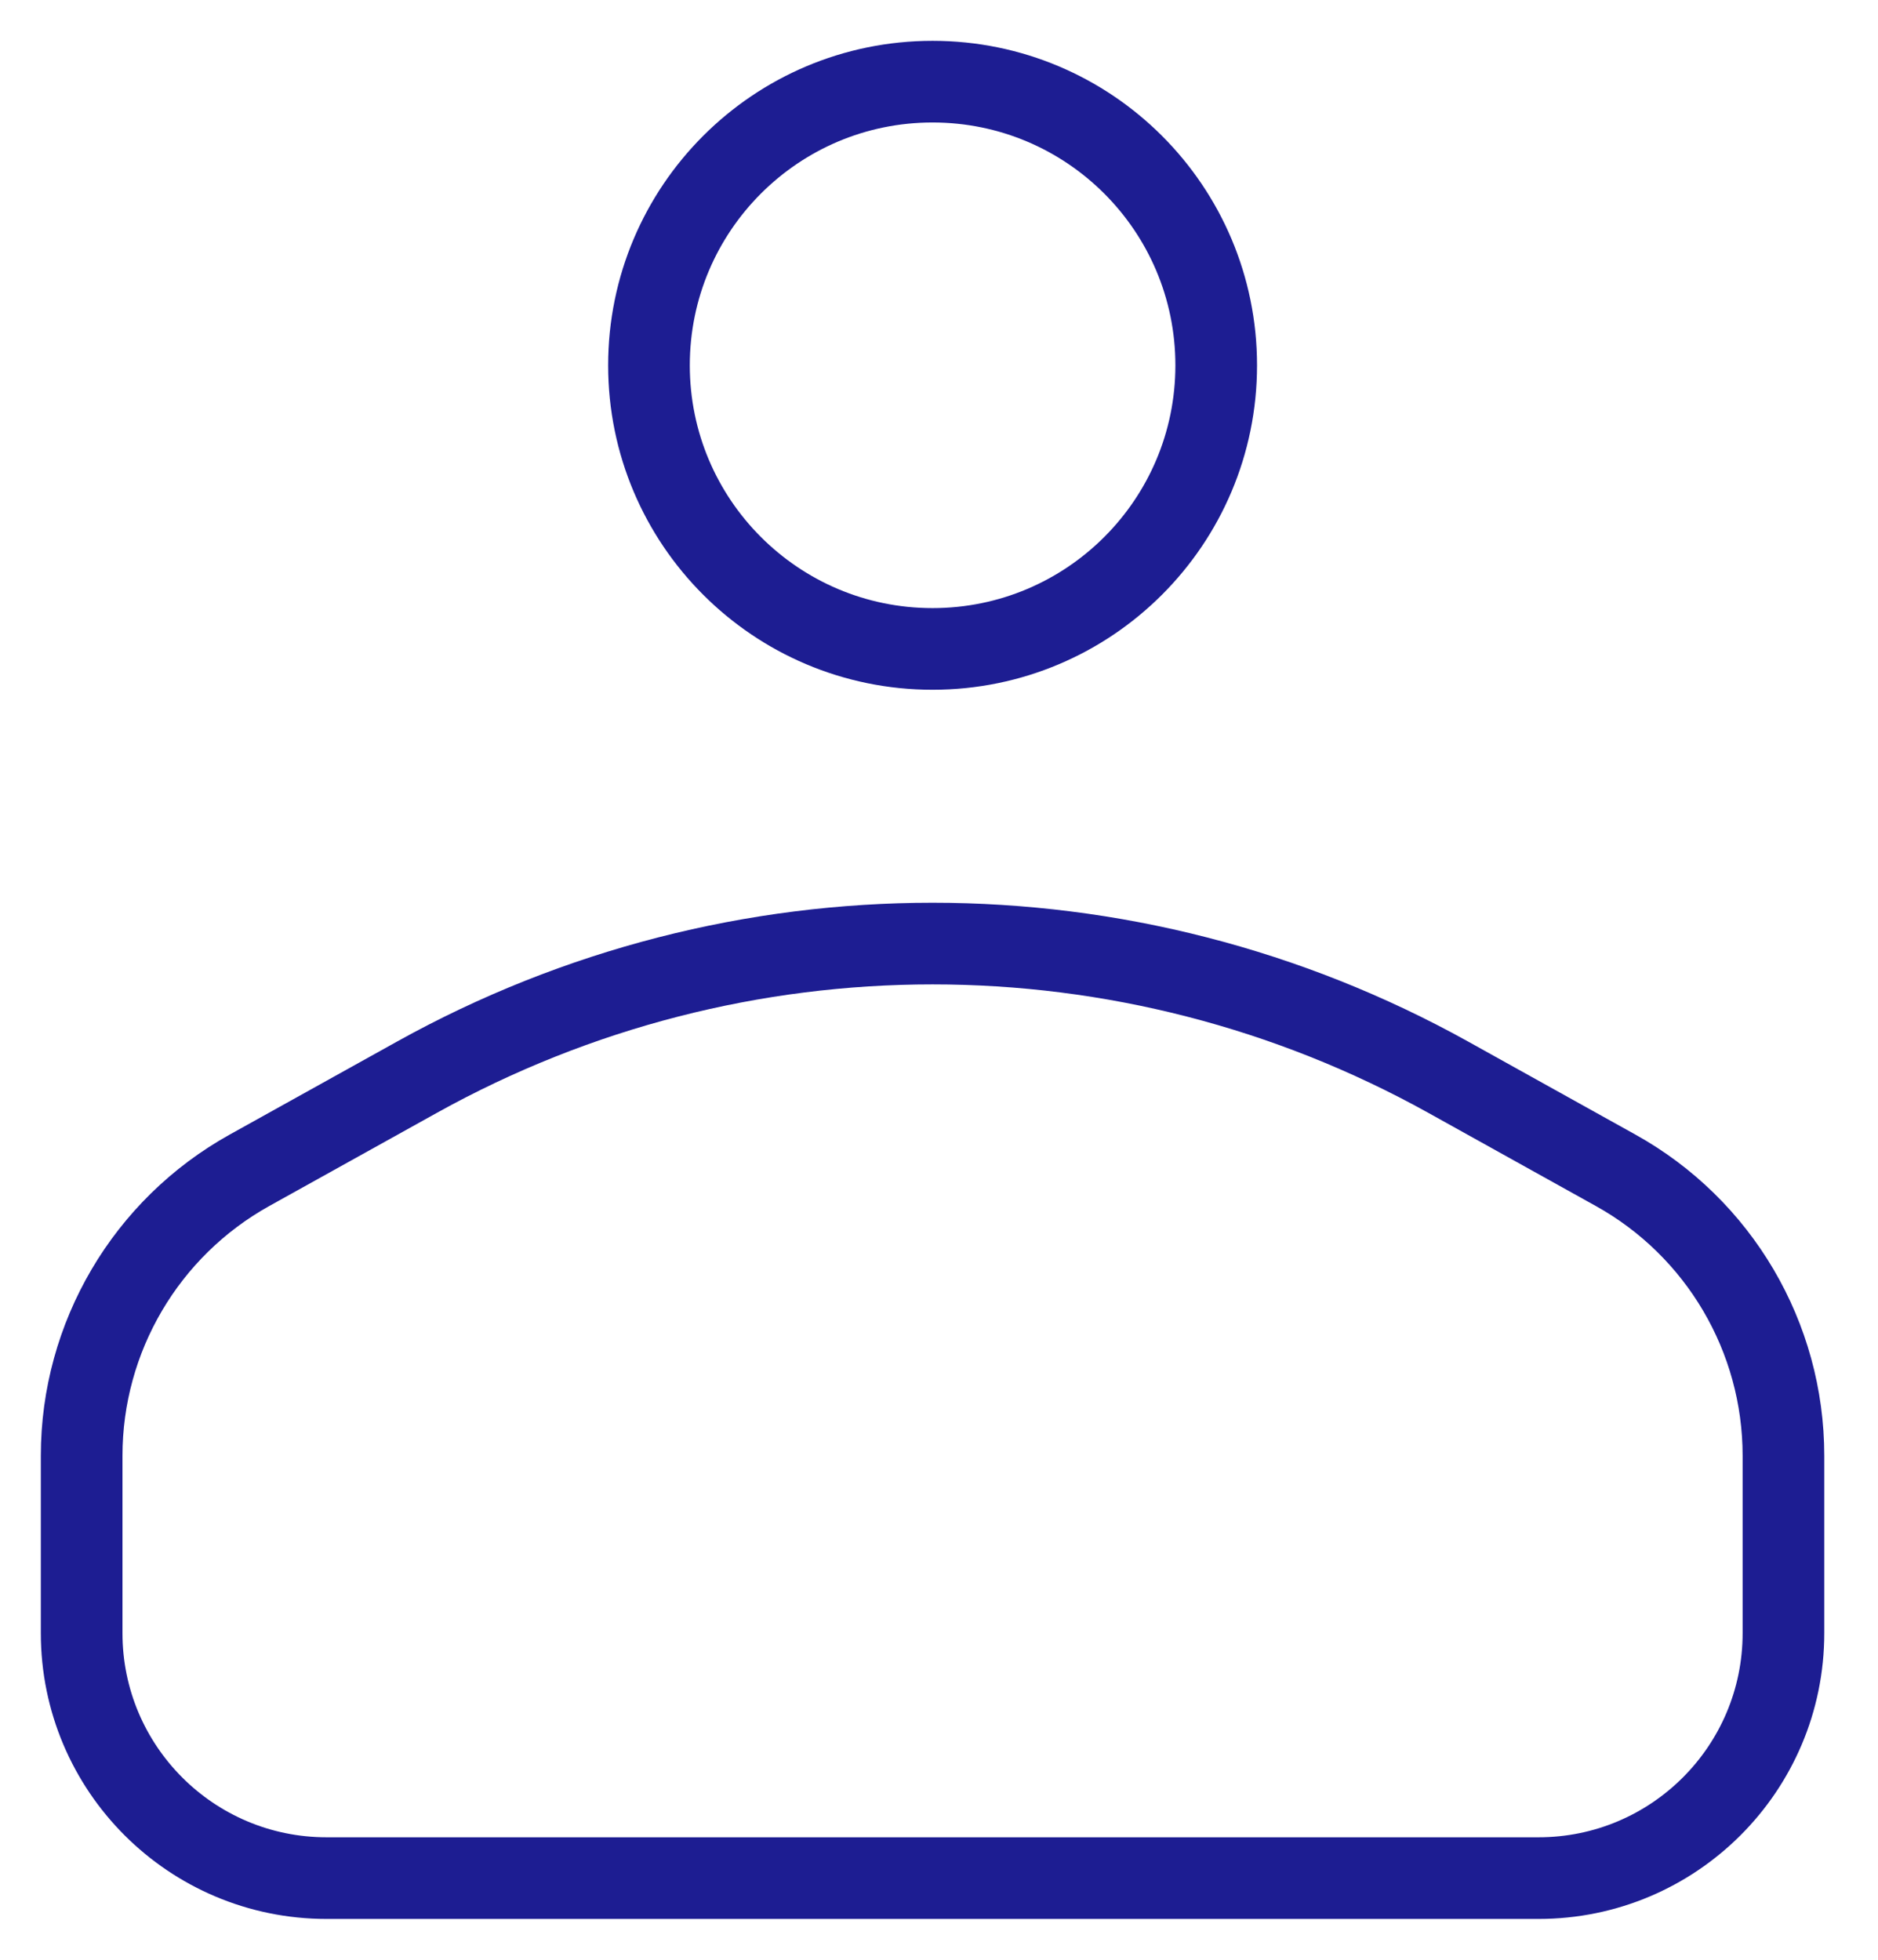 <svg width="23" height="24" viewBox="0 0 23 24" fill="none" xmlns="http://www.w3.org/2000/svg">
<path d="M14.895 4.474C14.895 6.392 13.34 7.947 11.421 7.947C9.503 7.947 7.948 6.392 7.948 4.474C7.948 2.555 9.503 1 11.421 1C13.34 1 14.895 2.555 14.895 4.474Z" stroke="#1D1D92" stroke-linecap="round"/>
<path d="M1 17.827C1 16.375 1.788 15.036 3.057 14.331L5.108 13.191C9.034 11.01 13.808 11.01 17.735 13.191L19.785 14.331C21.055 15.036 21.842 16.375 21.842 17.827V20C21.842 21.657 20.499 23 18.842 23H4C2.343 23 1 21.657 1 20L1 17.827Z" stroke="#1D1D92" stroke-linecap="round"/>
</svg>
